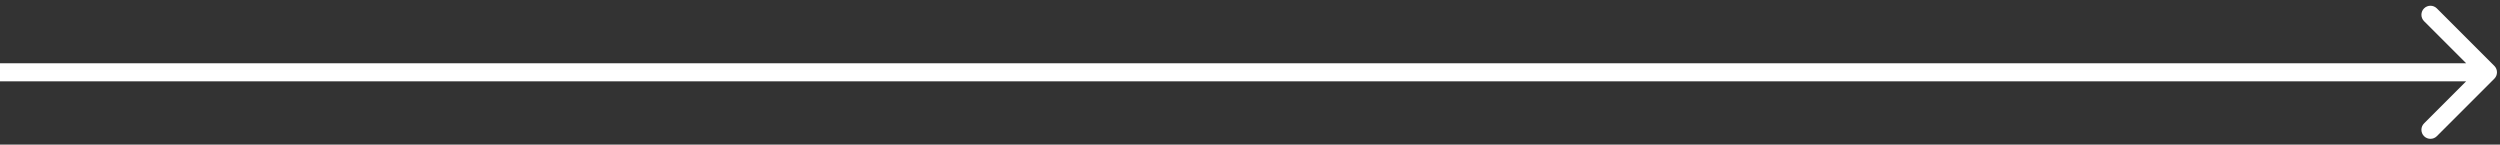 <svg width="415" height="24" viewBox="0 0 415 24" fill="none" xmlns="http://www.w3.org/2000/svg">
<rect x="0" y="0" width="415" height="24" fill="#333333" stroke="none"/>
<path d="M414.061 13.061C414.646 12.475 414.646 11.525 414.061 10.939L404.515 1.393C403.929 0.808 402.979 0.808 402.393 1.393C401.808 1.979 401.808 2.929 402.393 3.515L410.879 12L402.393 20.485C401.808 21.071 401.808 22.021 402.393 22.607C402.979 23.192 403.929 23.192 404.515 22.607L414.061 13.061ZM0 13.5H413V10.5H0V13.5Z" fill="white"/>
</svg>
